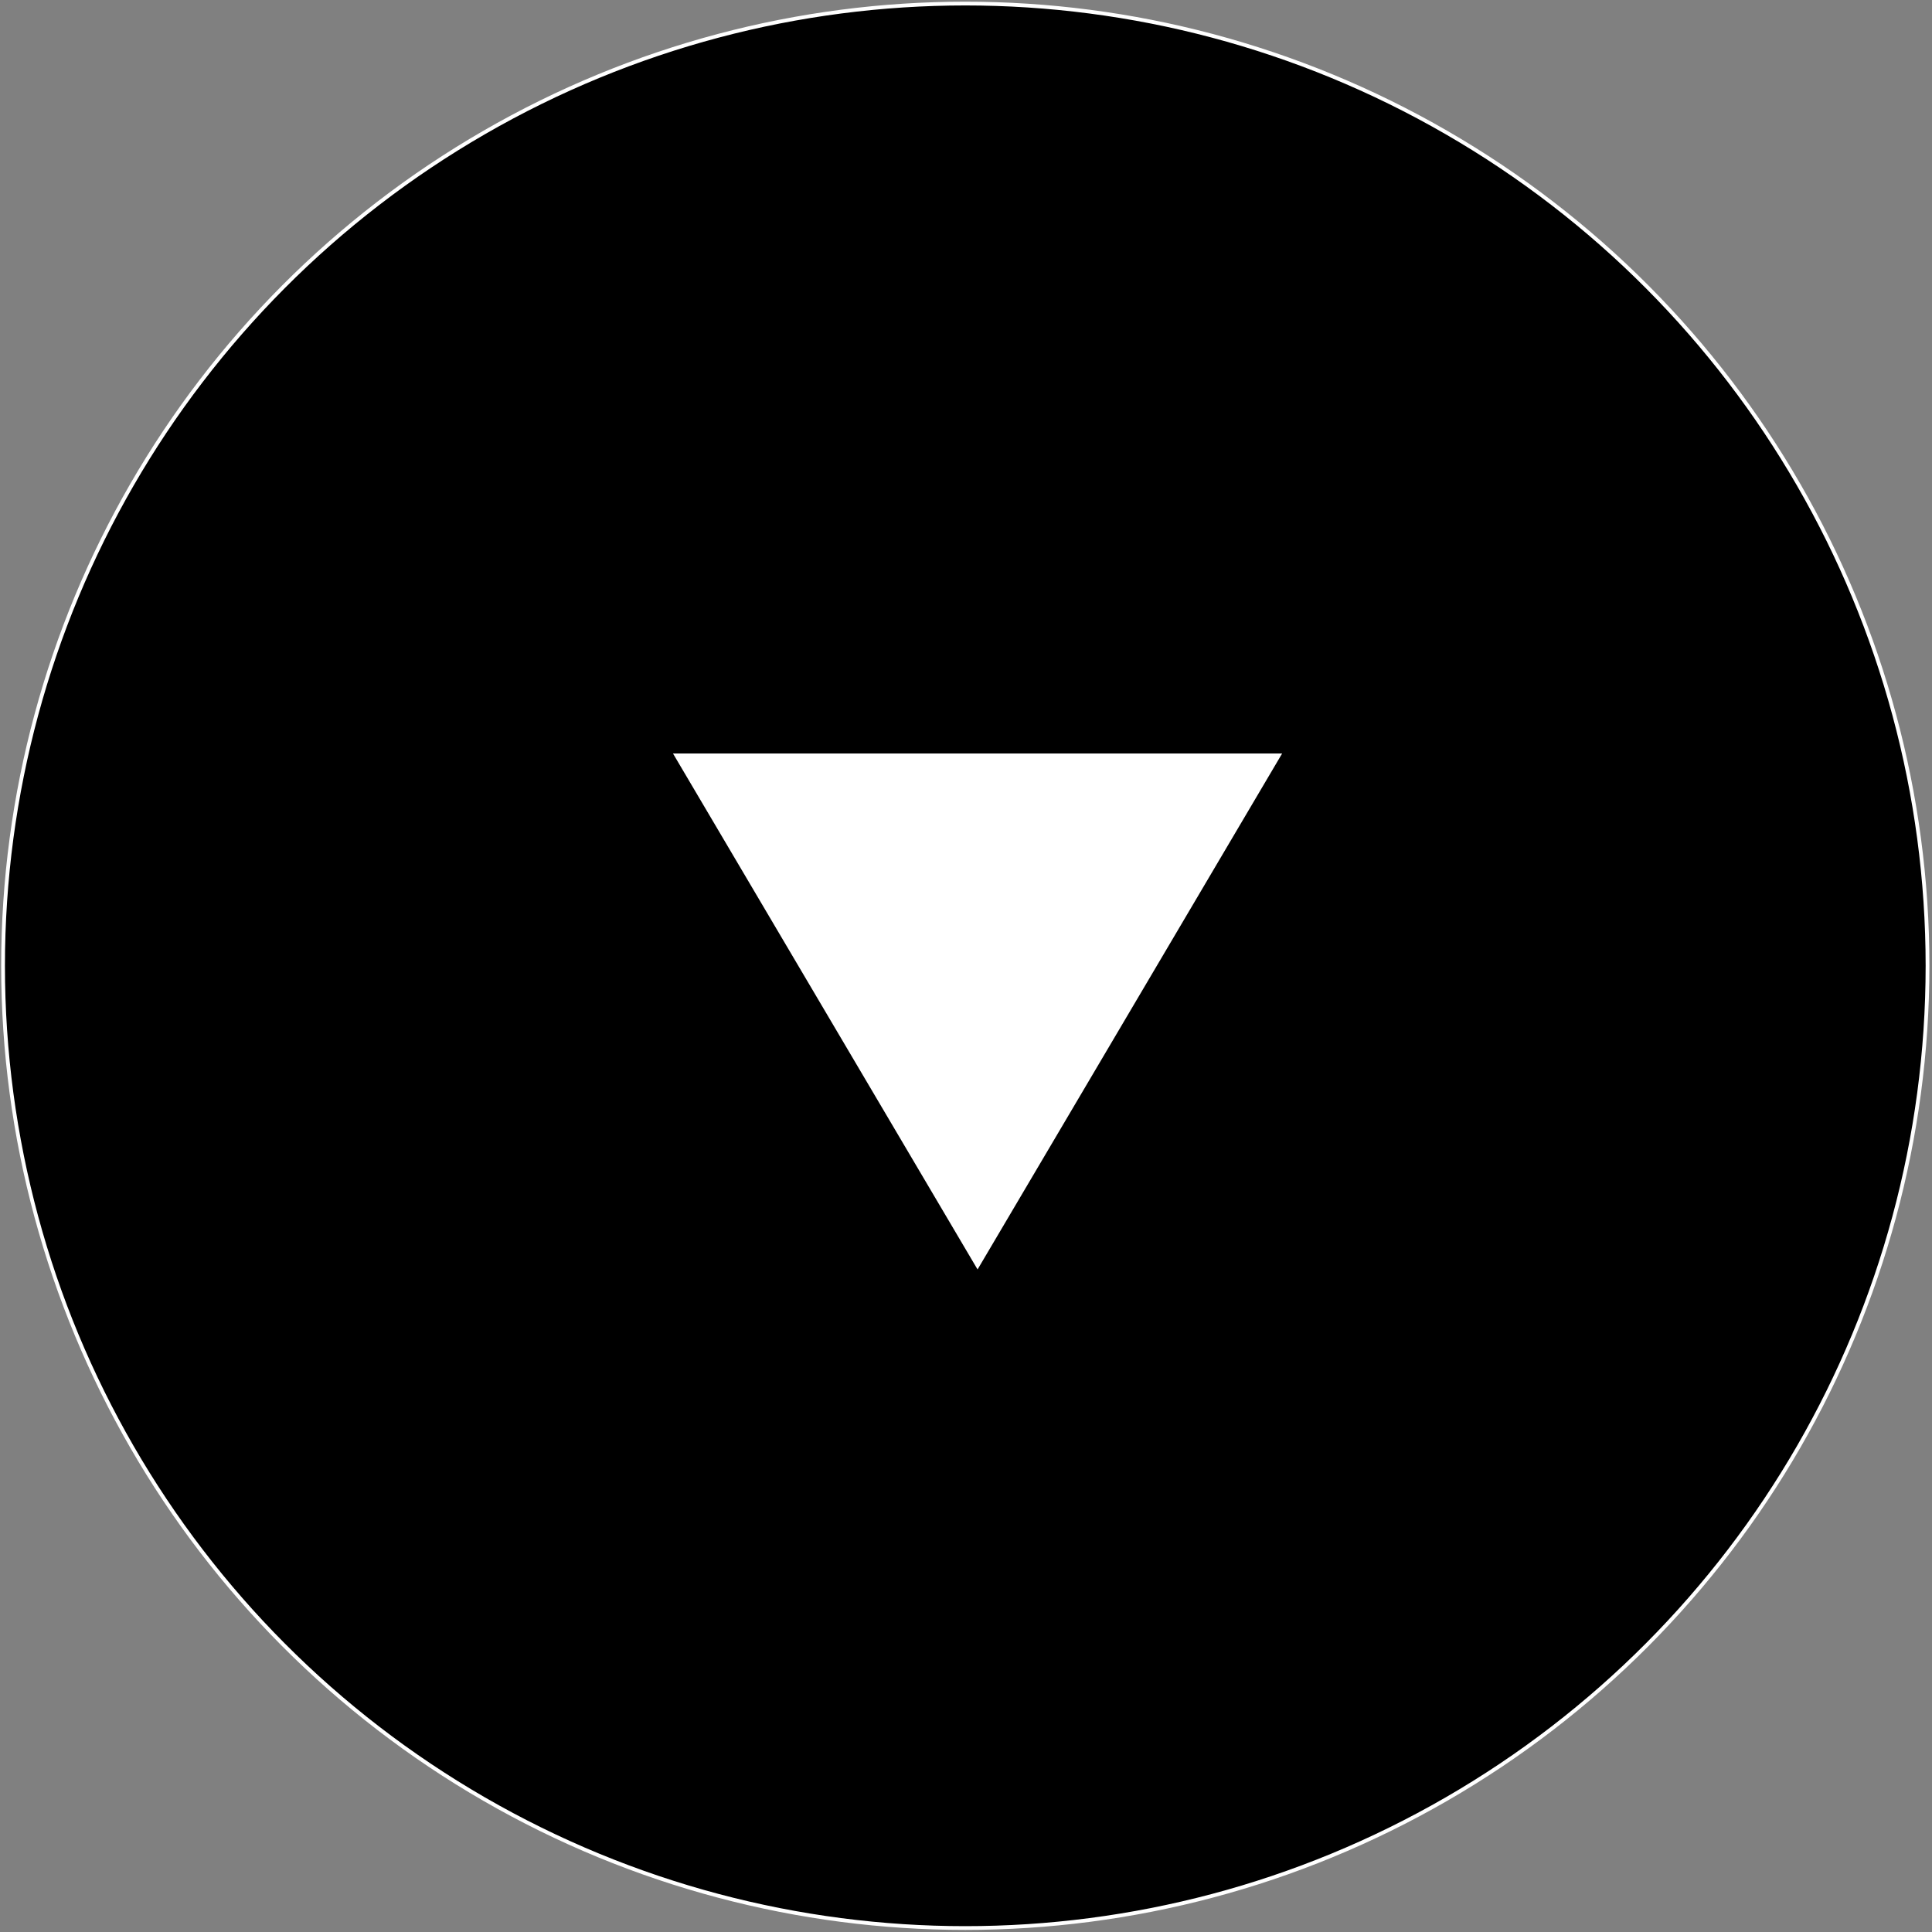 <svg width="513" height="513" viewBox="0 0 513 513" fill="none" xmlns="http://www.w3.org/2000/svg">
<rect x="0" y="0" width="513" height="513" fill="#808080" stroke="none"/>
<circle cx="256.311" cy="256.448" r="255.5" fill="black" stroke="white"/>
<path d="M178.699 200.076H340.442L259.57 337.076L178.699 200.076Z" fill="white"/>
</svg>
